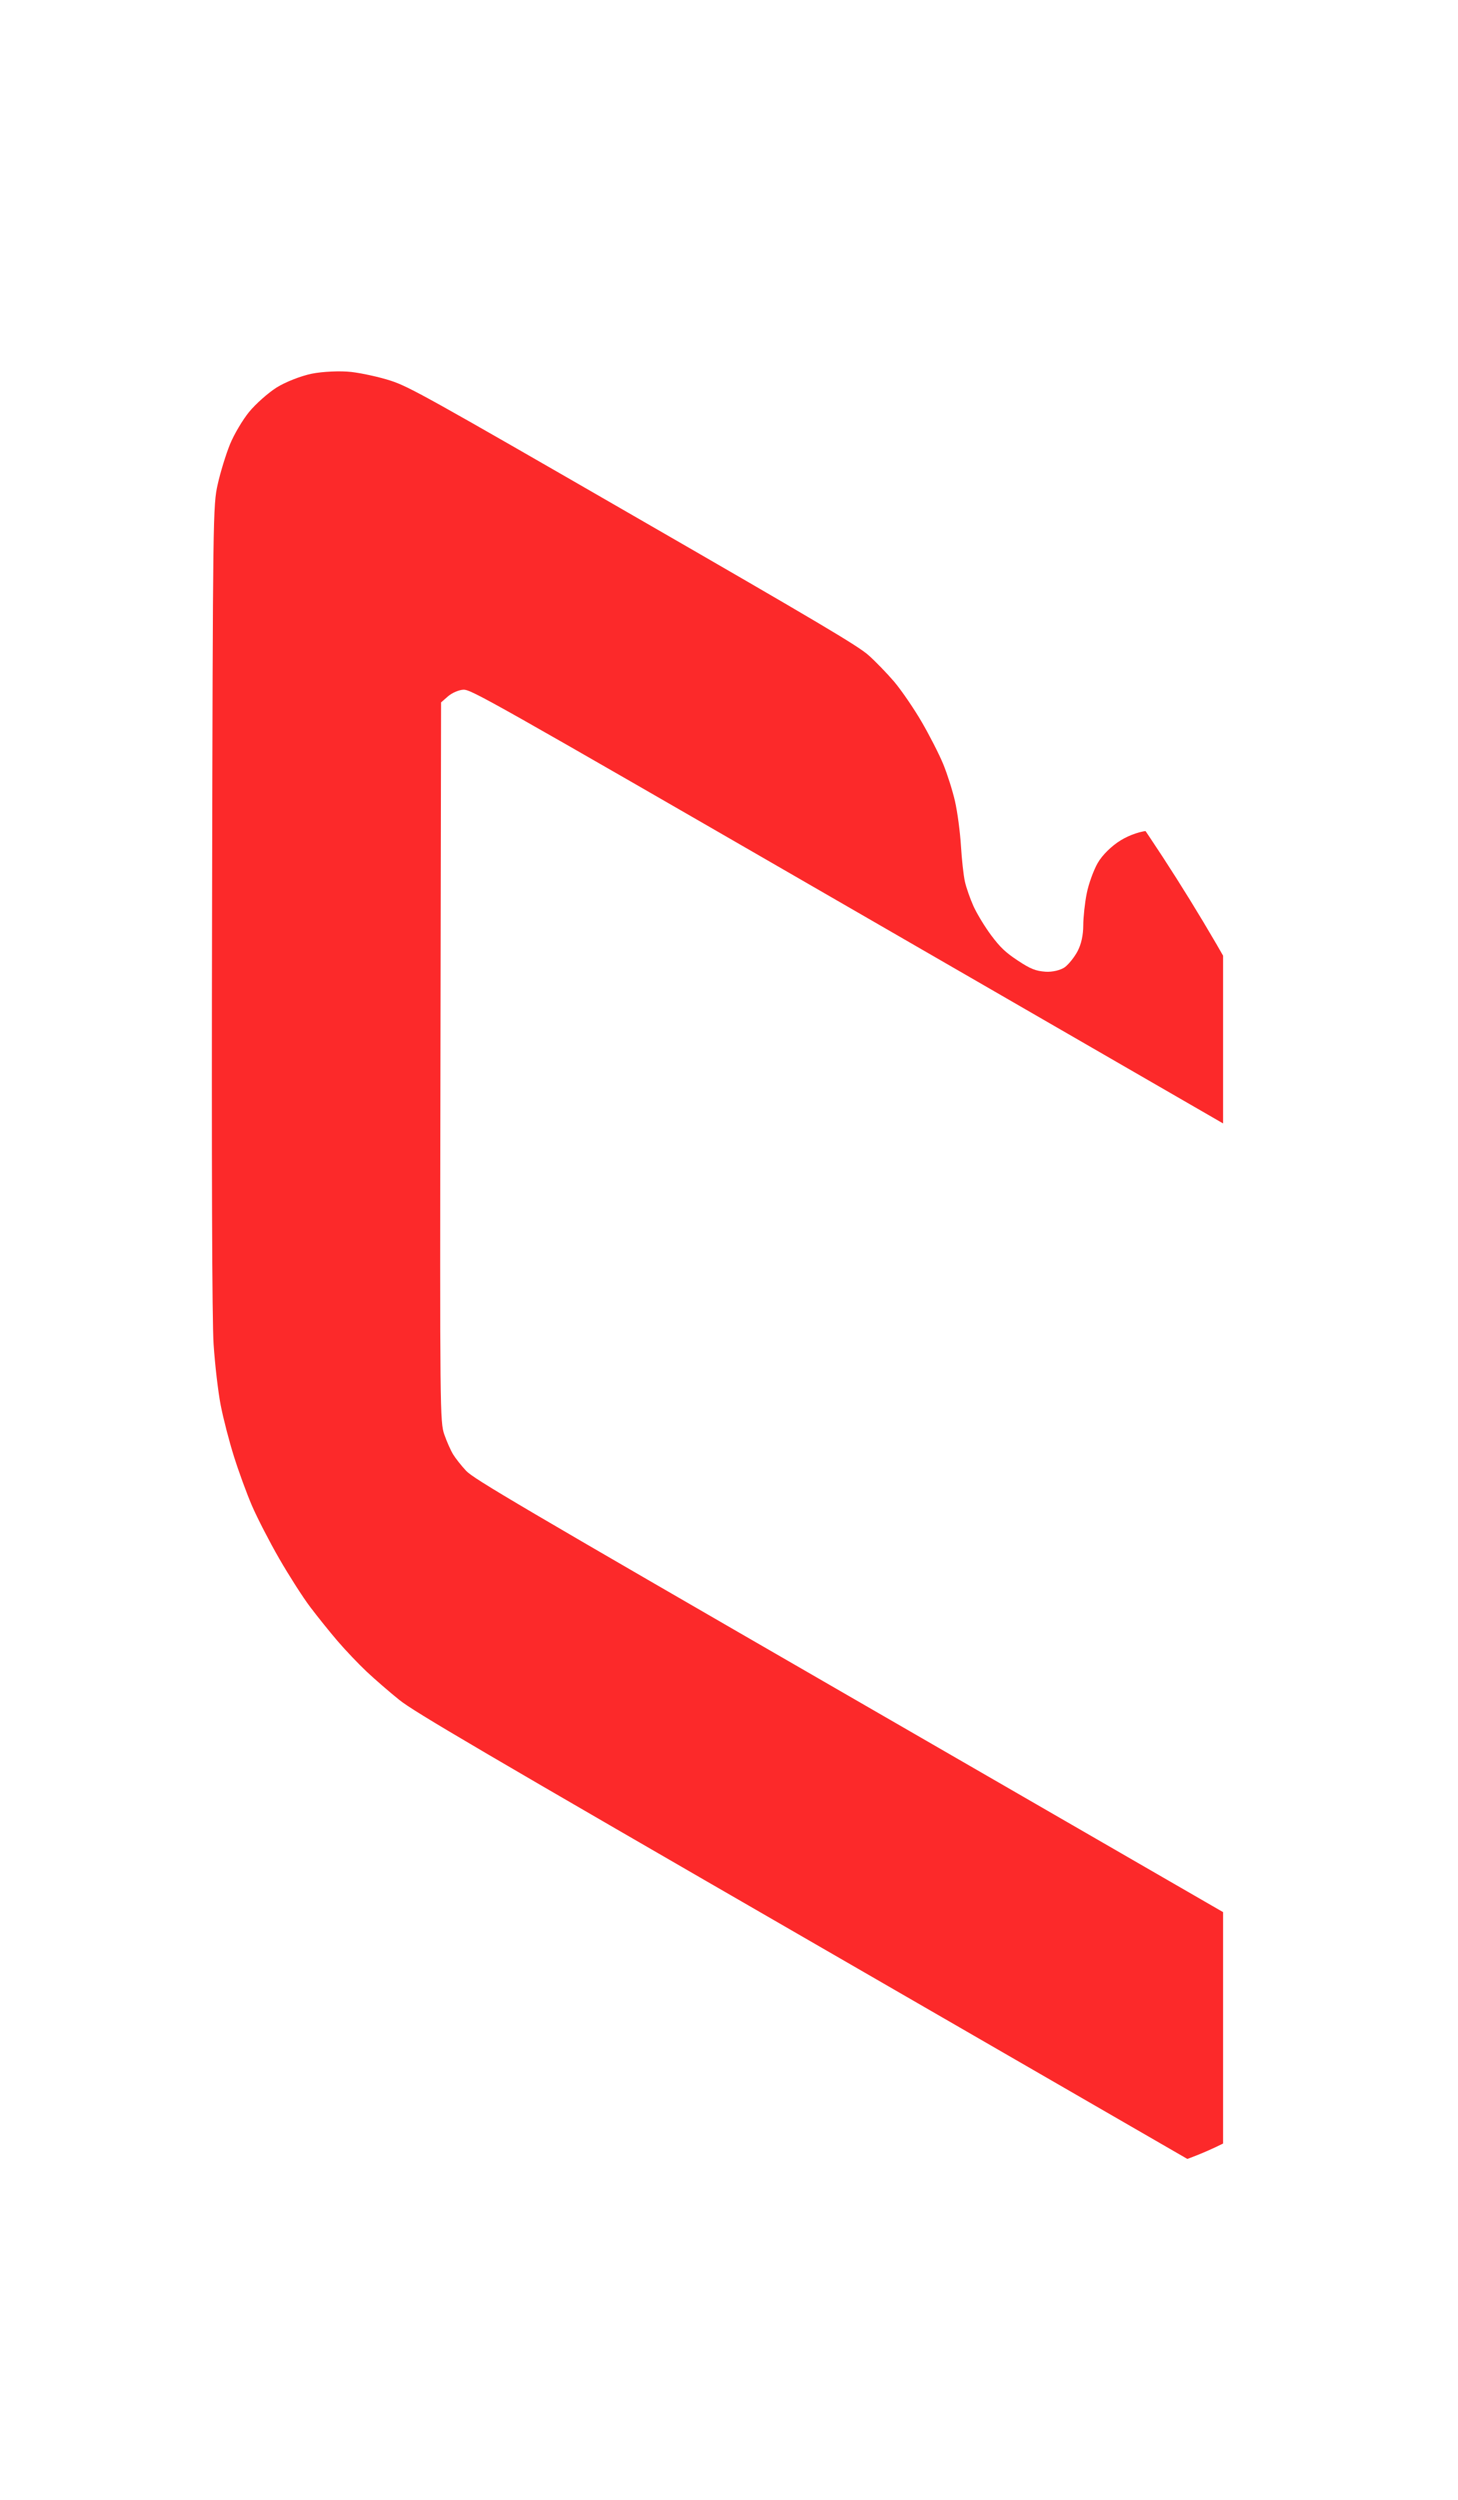 <svg width="42" height="72" viewBox="0 0 42 72" fill="none" xmlns="http://www.w3.org/2000/svg">
<g clip-path="url(#clip0_528_10610)">
<path fill-rule="evenodd" clip-rule="evenodd" d="M11.262 10.967C10.948 10.864 10.435 10.75 10.121 10.713C9.807 10.677 9.293 10.7 8.979 10.764C8.665 10.828 8.209 11.008 7.964 11.164C7.72 11.319 7.367 11.633 7.179 11.861C6.992 12.089 6.742 12.51 6.625 12.797C6.508 13.085 6.349 13.602 6.272 13.946C6.135 14.563 6.132 14.762 6.109 26.114C6.093 33.522 6.109 38.034 6.153 38.716C6.191 39.3 6.283 40.089 6.357 40.47C6.431 40.852 6.603 41.517 6.739 41.948C6.874 42.38 7.107 43.015 7.255 43.36C7.403 43.705 7.755 44.39 8.038 44.882C8.321 45.374 8.723 46.003 8.933 46.281C9.142 46.558 9.498 47.001 9.723 47.264C9.949 47.528 10.329 47.927 10.568 48.152C10.807 48.376 11.23 48.742 11.508 48.965C11.935 49.307 13.801 50.402 23.623 56.072L35.233 62.776L35.233 58.924L35.233 55.073L24.454 48.849C14.906 43.337 13.647 42.596 13.428 42.363C13.292 42.218 13.124 42.005 13.054 41.891C12.984 41.777 12.869 41.518 12.799 41.316C12.675 40.96 12.671 40.642 12.688 30.589L12.706 20.23L12.909 20.053C13.021 19.956 13.217 19.872 13.344 19.865C13.568 19.854 13.986 20.09 24.405 26.105L35.233 32.357L35.233 28.506L35.233 24.654L34.742 24.37C34.472 24.214 34.086 24.049 33.886 24.003C33.685 23.957 33.344 23.921 33.127 23.924C32.895 23.927 32.549 24.041 32.287 24.201C32.022 24.363 31.754 24.626 31.623 24.853C31.503 25.062 31.36 25.456 31.306 25.727C31.251 25.998 31.206 26.414 31.205 26.651C31.204 26.936 31.149 27.187 31.045 27.389C30.958 27.558 30.792 27.767 30.677 27.855C30.561 27.942 30.309 28.002 30.116 27.987C29.832 27.966 29.682 27.906 29.321 27.667C28.965 27.432 28.81 27.284 28.546 26.93C28.365 26.686 28.138 26.311 28.041 26.096C27.945 25.882 27.834 25.564 27.795 25.39C27.756 25.216 27.705 24.75 27.681 24.355C27.657 23.959 27.58 23.384 27.51 23.077C27.44 22.77 27.286 22.286 27.169 22.003C27.052 21.719 26.769 21.166 26.54 20.774C26.31 20.382 25.955 19.865 25.751 19.626C25.546 19.387 25.217 19.047 25.018 18.871C24.717 18.603 23.6 17.94 18.245 14.853C12.333 11.443 11.789 11.14 11.262 10.967Z" fill="#FC292A"/>
</g>
<defs>
<clipPath id="clip0_528_10610">
<rect width="48" height="48" rx="24" transform="matrix(0.866 0.5 -2.20305e-08 1 0.277 0)" fill="white"/>
</clipPath>
</defs>
</svg>
